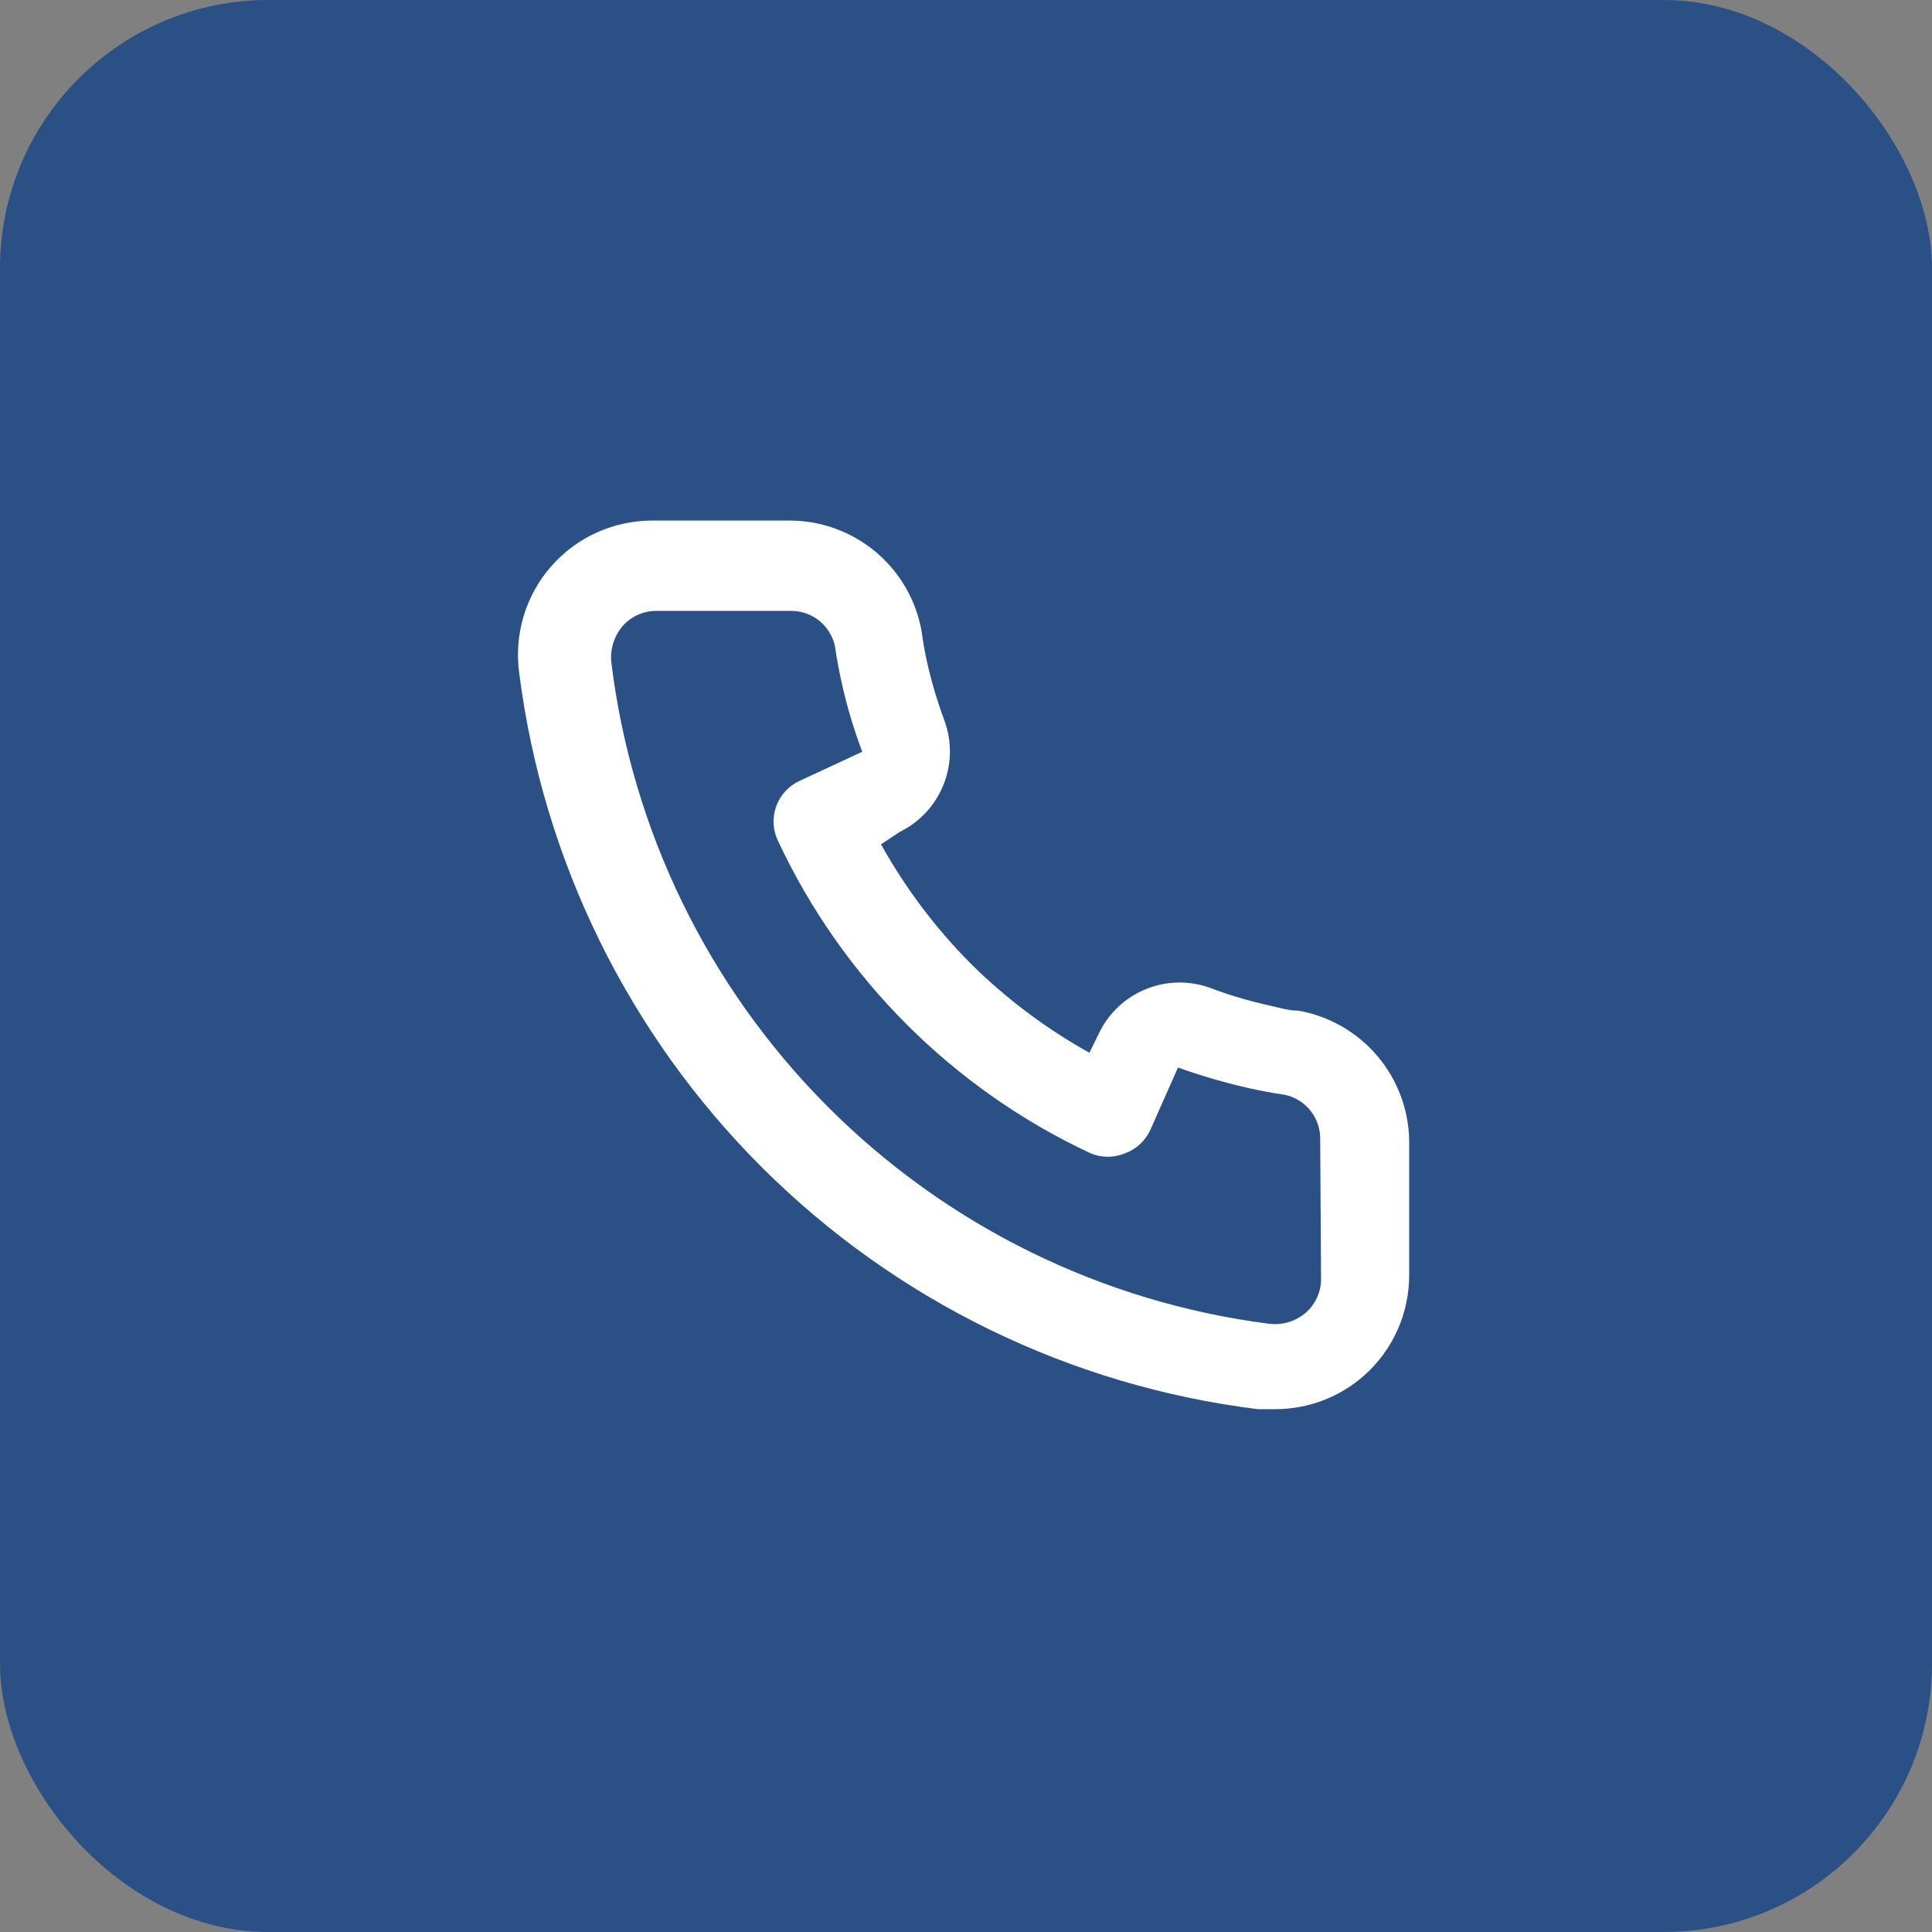<svg xmlns="http://www.w3.org/2000/svg" width="36" height="36" viewBox="0 0 36 36" fill="none">
    <rect x="0" y="0" width="36" height="36" fill="#808080" stroke="none"/>
    <rect width="36" height="36" rx="5" fill="#2B5086"/>
    <path d="M24.2 18.833C24.017 18.833 23.825 18.775 23.642 18.733C23.27 18.651 22.905 18.543 22.55 18.408C22.163 18.268 21.738 18.275 21.357 18.429C20.975 18.583 20.664 18.872 20.483 19.242L20.3 19.617C19.488 19.165 18.742 18.604 18.083 17.95C17.429 17.291 16.868 16.545 16.416 15.733L16.767 15.5C17.136 15.319 17.425 15.008 17.579 14.626C17.733 14.245 17.741 13.82 17.6 13.433C17.468 13.077 17.359 12.712 17.275 12.342C17.233 12.158 17.2 11.967 17.175 11.775C17.074 11.188 16.766 10.656 16.308 10.276C15.85 9.896 15.27 9.691 14.675 9.7H12.175C11.816 9.697 11.46 9.771 11.132 9.917C10.804 10.063 10.512 10.279 10.274 10.549C10.037 10.818 9.861 11.136 9.757 11.48C9.654 11.824 9.626 12.186 9.675 12.542C10.119 16.033 11.713 19.276 14.206 21.761C16.699 24.244 19.949 25.827 23.442 26.258H23.758C24.373 26.259 24.966 26.034 25.425 25.625C25.689 25.389 25.899 25.1 26.043 24.777C26.186 24.454 26.26 24.104 26.258 23.75V21.25C26.248 20.671 26.037 20.114 25.662 19.673C25.286 19.232 24.77 18.936 24.2 18.833ZM24.616 23.833C24.616 23.952 24.591 24.069 24.542 24.176C24.493 24.284 24.422 24.38 24.333 24.458C24.24 24.539 24.131 24.599 24.014 24.635C23.896 24.671 23.772 24.682 23.65 24.667C20.529 24.267 17.63 22.839 15.41 20.608C13.191 18.378 11.777 15.473 11.392 12.35C11.378 12.228 11.39 12.104 11.426 11.987C11.461 11.87 11.521 11.761 11.6 11.667C11.678 11.578 11.774 11.507 11.882 11.458C11.99 11.409 12.107 11.383 12.225 11.383H14.725C14.919 11.379 15.108 11.442 15.26 11.562C15.412 11.683 15.518 11.852 15.558 12.042C15.591 12.269 15.633 12.494 15.683 12.717C15.779 13.156 15.908 13.588 16.067 14.008L14.9 14.55C14.8 14.596 14.71 14.661 14.636 14.741C14.561 14.822 14.503 14.916 14.465 15.019C14.428 15.122 14.41 15.232 14.415 15.341C14.419 15.451 14.445 15.559 14.492 15.658C15.691 18.227 17.756 20.292 20.325 21.492C20.528 21.575 20.755 21.575 20.958 21.492C21.062 21.454 21.158 21.397 21.239 21.323C21.321 21.248 21.387 21.158 21.433 21.058L21.95 19.892C22.381 20.046 22.82 20.174 23.267 20.275C23.489 20.325 23.714 20.367 23.942 20.4C24.131 20.441 24.3 20.546 24.421 20.698C24.541 20.85 24.604 21.04 24.6 21.233L24.616 23.833Z" fill="white"/>
</svg>